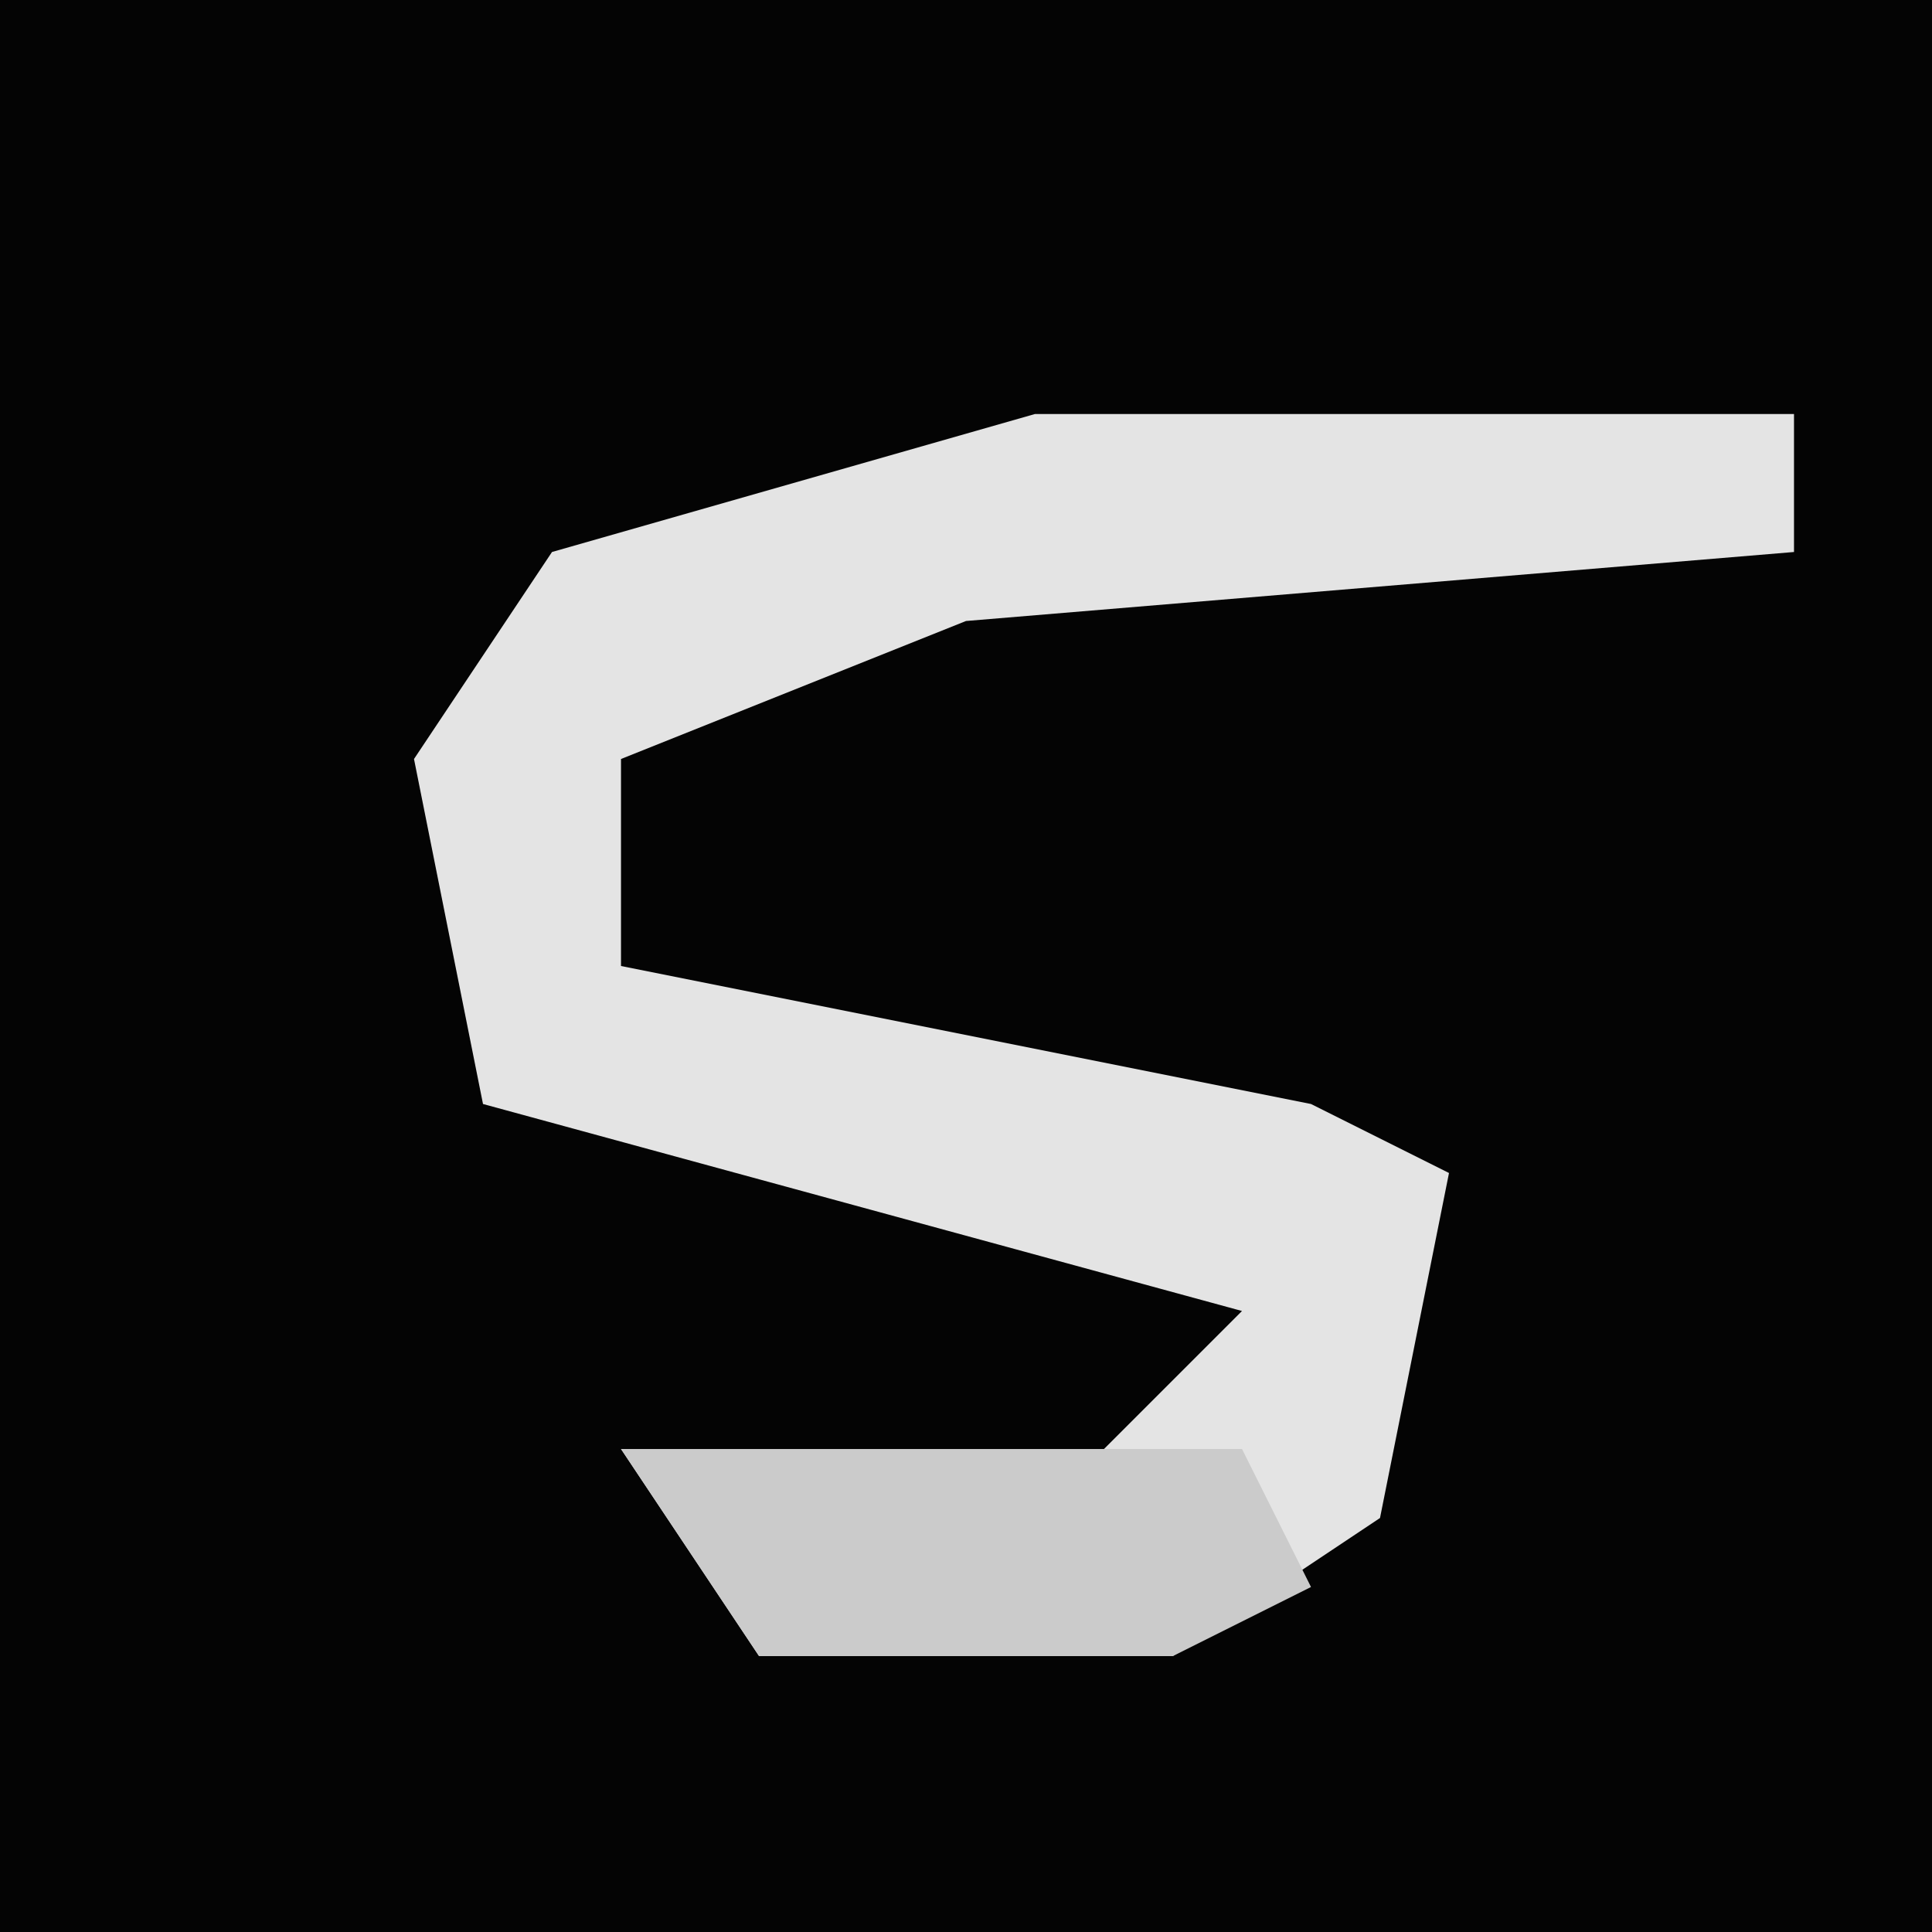 <?xml version="1.0" encoding="UTF-8"?>
<svg version="1.1" xmlns="http://www.w3.org/2000/svg" width="28" height="28">
<path d="M0,0 L28,0 L28,28 L0,28 Z " fill="#040404" transform="translate(0,0)"/>
<path d="M0,0 L11,0 L11,2 L-1,3 L-6,5 L-6,8 L4,10 L6,11 L5,16 L2,18 L-4,18 L-6,15 L1,15 L3,13 L-8,10 L-9,5 L-7,2 Z " fill="#E4E4E4" transform="translate(15,6)"/>
<path d="M0,0 L9,0 L10,2 L8,3 L2,3 Z " fill="#CBCBCB" transform="translate(9,21)"/>
</svg>
